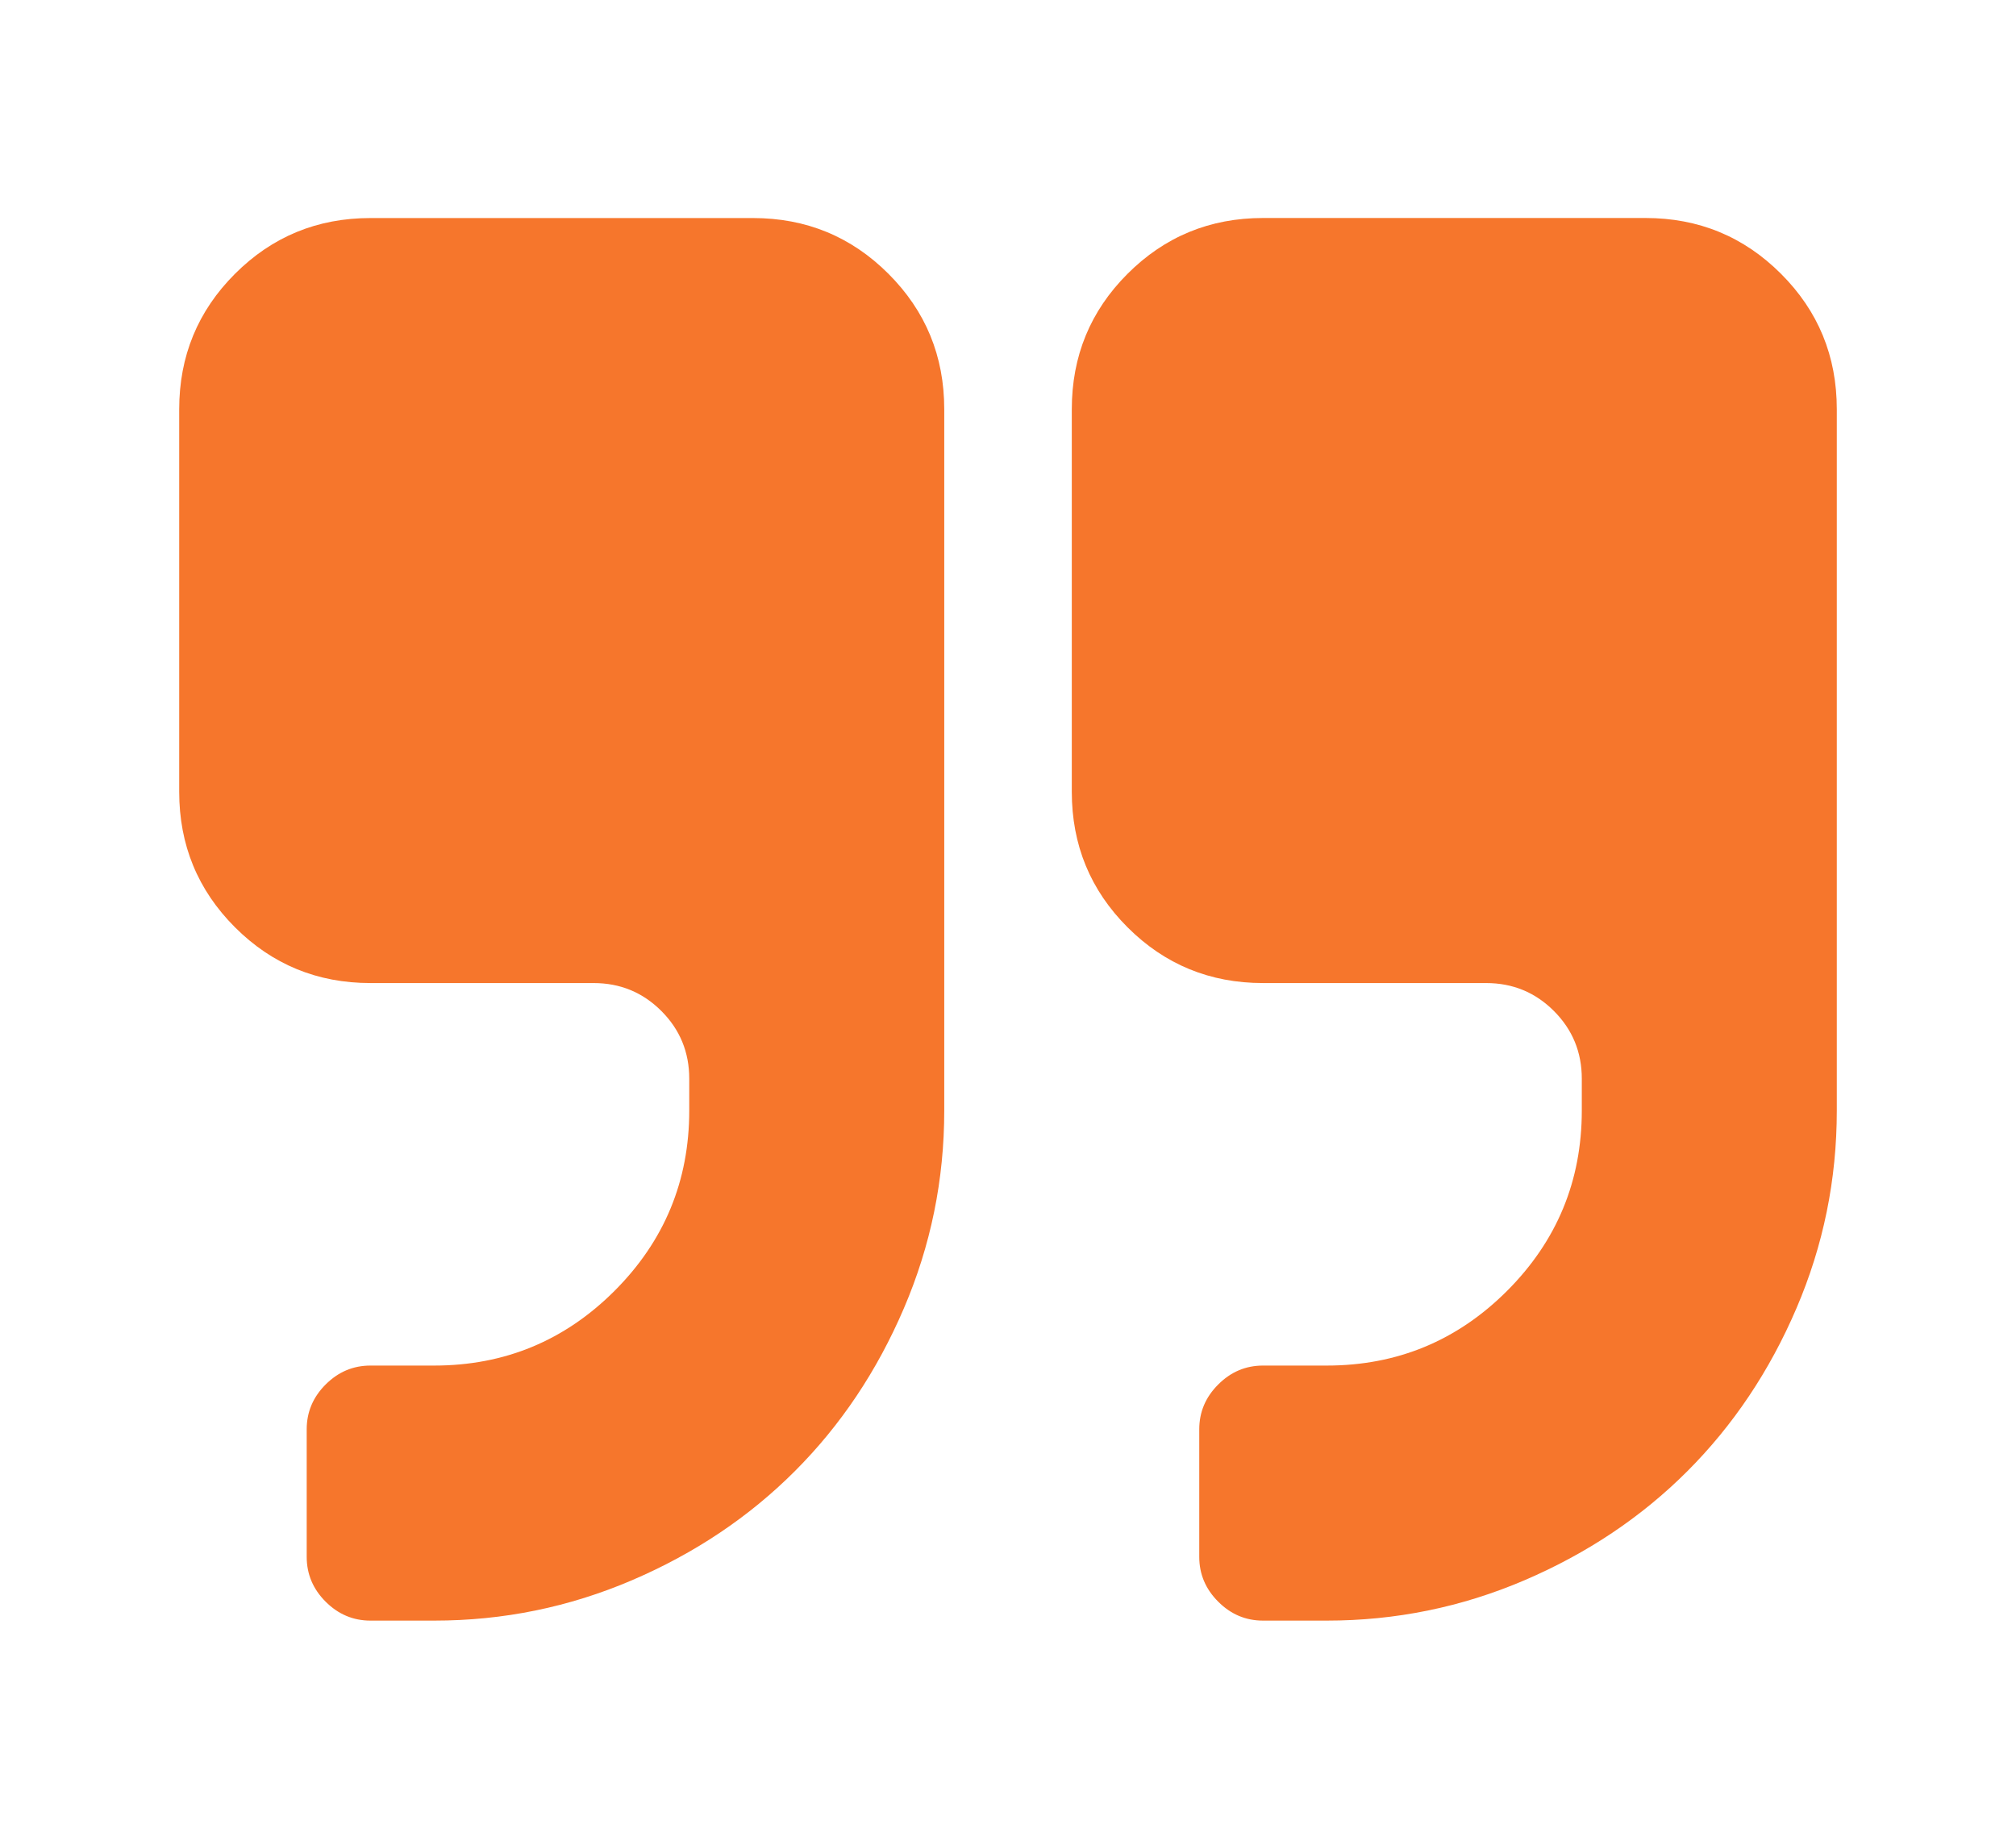 <svg width="45" height="41" viewBox="0 0 45 41" fill="none" xmlns="http://www.w3.org/2000/svg">
<g filter="url(#filter0_d_1_104)">
<path d="M16.808 0.867H8.269C7.083 0.867 6.075 1.282 5.245 2.112C4.415 2.942 4 3.95 4 5.136V13.674C4 14.86 4.415 15.868 5.245 16.698C6.075 17.528 7.083 17.943 8.269 17.943H13.25C13.843 17.943 14.347 18.151 14.762 18.566C15.177 18.98 15.385 19.485 15.385 20.078V20.789C15.385 22.36 14.829 23.702 13.717 24.814C12.605 25.925 11.264 26.481 9.692 26.481H8.269C7.884 26.481 7.55 26.622 7.268 26.904C6.987 27.185 6.846 27.519 6.846 27.904V30.751C6.846 31.136 6.987 31.47 7.268 31.751C7.55 32.033 7.884 32.174 8.269 32.174H9.692C11.234 32.174 12.705 31.873 14.106 31.273C15.507 30.673 16.719 29.861 17.742 28.838C18.765 27.815 19.576 26.604 20.176 25.203C20.777 23.802 21.077 22.331 21.077 20.789V5.136C21.077 3.949 20.662 2.942 19.832 2.112C19.002 1.282 17.994 0.867 16.808 0.867Z" fill="#F6762C"/>
<path d="M39.755 2.112C38.925 1.282 37.917 0.866 36.731 0.866H28.192C27.006 0.866 25.998 1.282 25.168 2.112C24.338 2.942 23.924 3.95 23.924 5.136V13.674C23.924 14.86 24.338 15.868 25.168 16.698C25.998 17.528 27.006 17.943 28.192 17.943H33.173C33.766 17.943 34.27 18.151 34.685 18.566C35.1 18.981 35.308 19.485 35.308 20.078V20.789C35.308 22.36 34.752 23.701 33.64 24.814C32.528 25.925 31.187 26.481 29.616 26.481H28.192C27.807 26.481 27.473 26.622 27.192 26.904C26.91 27.185 26.769 27.519 26.769 27.904V30.751C26.769 31.135 26.91 31.47 27.192 31.751C27.473 32.033 27.807 32.174 28.192 32.174H29.616C31.157 32.174 32.628 31.873 34.029 31.273C35.43 30.673 36.642 29.861 37.665 28.838C38.687 27.815 39.5 26.603 40.099 25.203C40.7 23.802 41 22.331 41 20.789V5.135C41 3.949 40.585 2.941 39.755 2.112Z" fill="#F6762C"/>
</g>
<defs>
<filter id="filter0_d_1_104" x="0" y="0.866" width="45" height="39.307" filterUnits="userSpaceOnUse" color-interpolation-filters="sRGB">
<feFlood flood-opacity="0" result="BackgroundImageFix"/>
<feColorMatrix in="SourceAlpha" type="matrix" values="0 0 0 0 0 0 0 0 0 0 0 0 0 0 0 0 0 0 127 0" result="hardAlpha"/>
<feOffset dy="4"/>
<feGaussianBlur stdDeviation="2"/>
<feComposite in2="hardAlpha" operator="out"/>
<feColorMatrix type="matrix" values="0 0 0 0 0 0 0 0 0 0 0 0 0 0 0 0 0 0 0.25 0"/>
<feBlend mode="normal" in2="BackgroundImageFix" result="effect1_dropShadow_1_104"/>
<feBlend mode="normal" in="SourceGraphic" in2="effect1_dropShadow_1_104" result="shape"/>
</filter>
</defs>
</svg>
